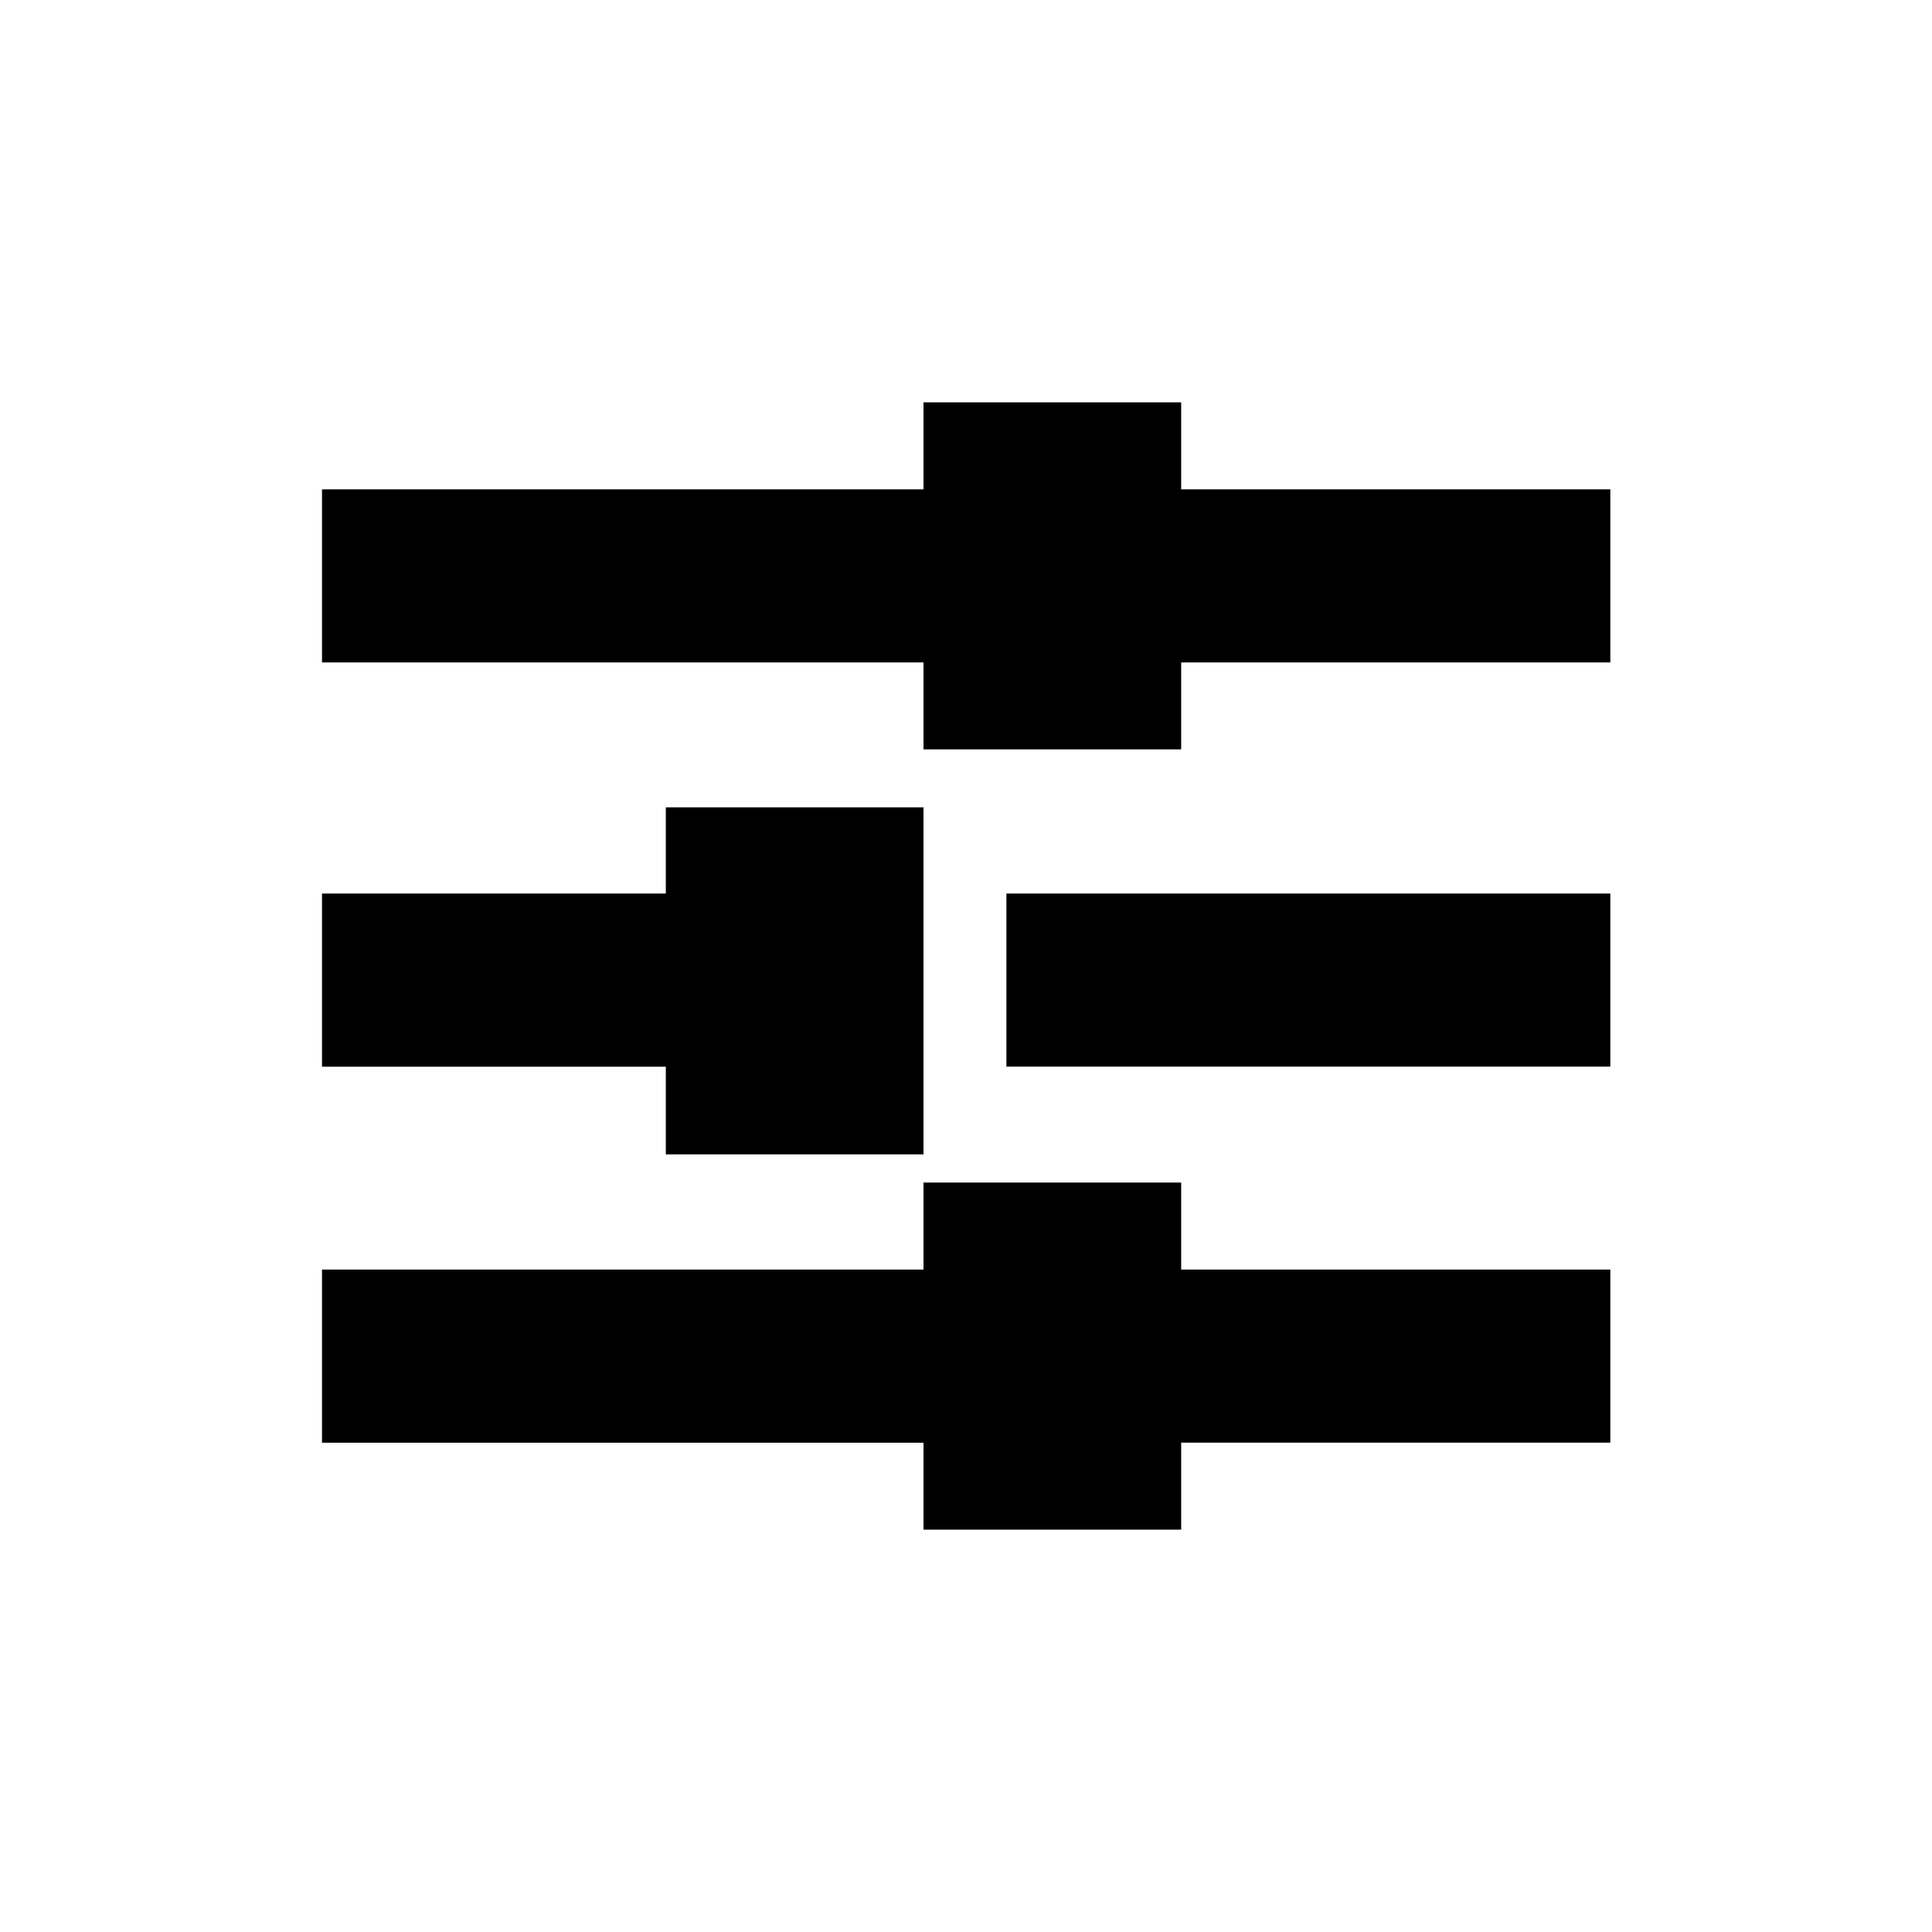 <svg width="24" height="24" viewBox="0 0 24 24" fill="none" xmlns="http://www.w3.org/2000/svg">
<path d="M4 6.079H11.472V8.229H4V6.079ZM4 11.1H10.402V13.251H4V11.1ZM4 15.771H11.472V17.922H4V15.771ZM13.602 6.079H20.004V8.229H13.602V6.079Z" fill="black"/>
<path d="M11.472 4.998H14.673V9.309H11.472V4.998ZM8.271 10.029H11.472V14.34H8.271V10.029ZM11.472 14.69H14.673V19.002H11.472V14.69ZM12.502 11.1H20.004V13.25H12.502V11.1Z" fill="black"/>
<path d="M13.602 15.771H20.004V17.921H13.602V15.771Z" fill="black"/>
</svg>
